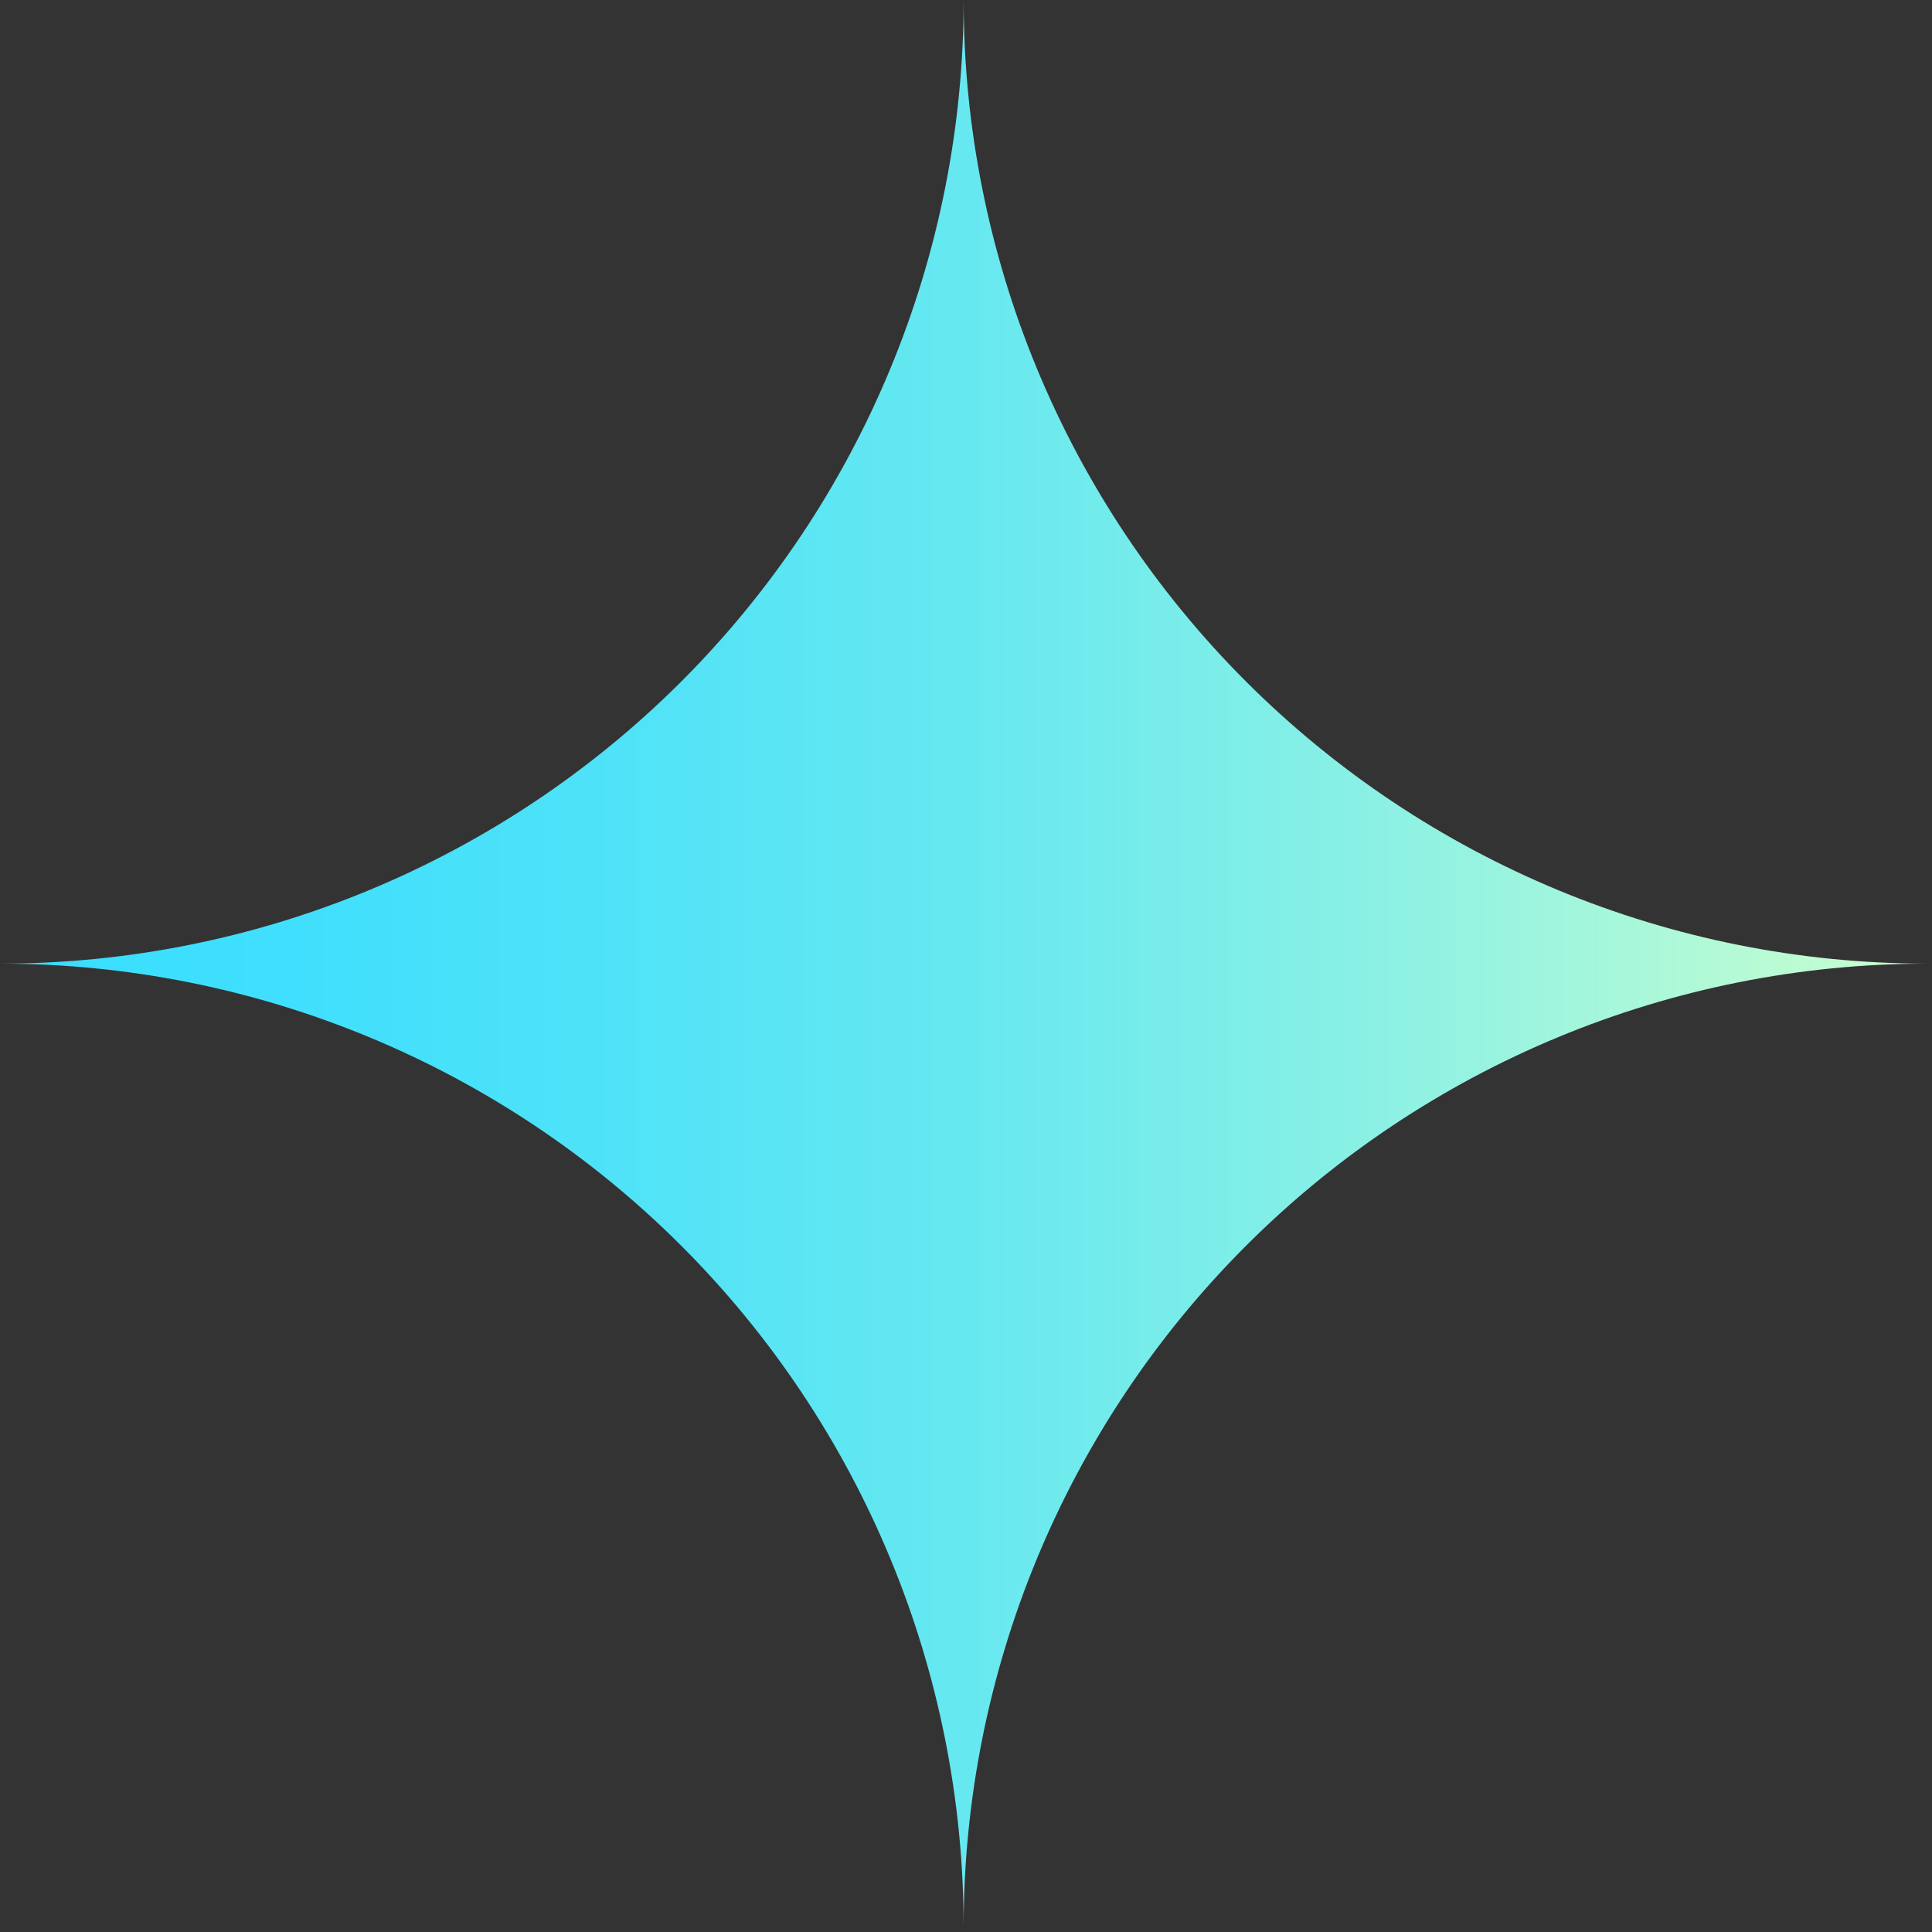 <svg width="82" height="82" viewBox="0 0 82 82" fill="none" xmlns="http://www.w3.org/2000/svg">
<rect x="0" y="0" width="82" height="82" fill="#333333" stroke="none"/>
<g clip-path="url(#clip0_298_15)">
<path d="M40.9 81.8C40.9 70.953 36.591 60.55 28.921 52.879C21.25 45.209 10.847 40.9 0 40.9C10.847 40.9 21.25 36.591 28.921 28.921C36.591 21.25 40.9 10.847 40.9 0C40.9 10.846 45.208 21.247 52.876 28.917C60.544 36.587 70.944 40.897 81.79 40.9C70.944 40.903 60.544 45.213 52.876 52.883C45.208 60.553 40.9 70.954 40.9 81.8Z" fill="url(#paint0_linear_298_15)"/>
</g>
<defs>
<linearGradient id="paint0_linear_298_15" x1="0" y1="40.9" x2="81.79" y2="40.9" gradientUnits="userSpaceOnUse">
<stop stop-color="#3ADEFF"/>
<stop offset="0.14" stop-color="#3FDFFD"/>
<stop offset="0.31" stop-color="#4EE2F8"/>
<stop offset="0.5" stop-color="#66E8F0"/>
<stop offset="0.7" stop-color="#88F0E5"/>
<stop offset="0.9" stop-color="#B4FAD6"/>
<stop offset="1" stop-color="#CCFFCE"/>
</linearGradient>
<clipPath id="clip0_298_15">
<rect width="81.79" height="81.79" fill="white"/>
</clipPath>
</defs>
</svg>
